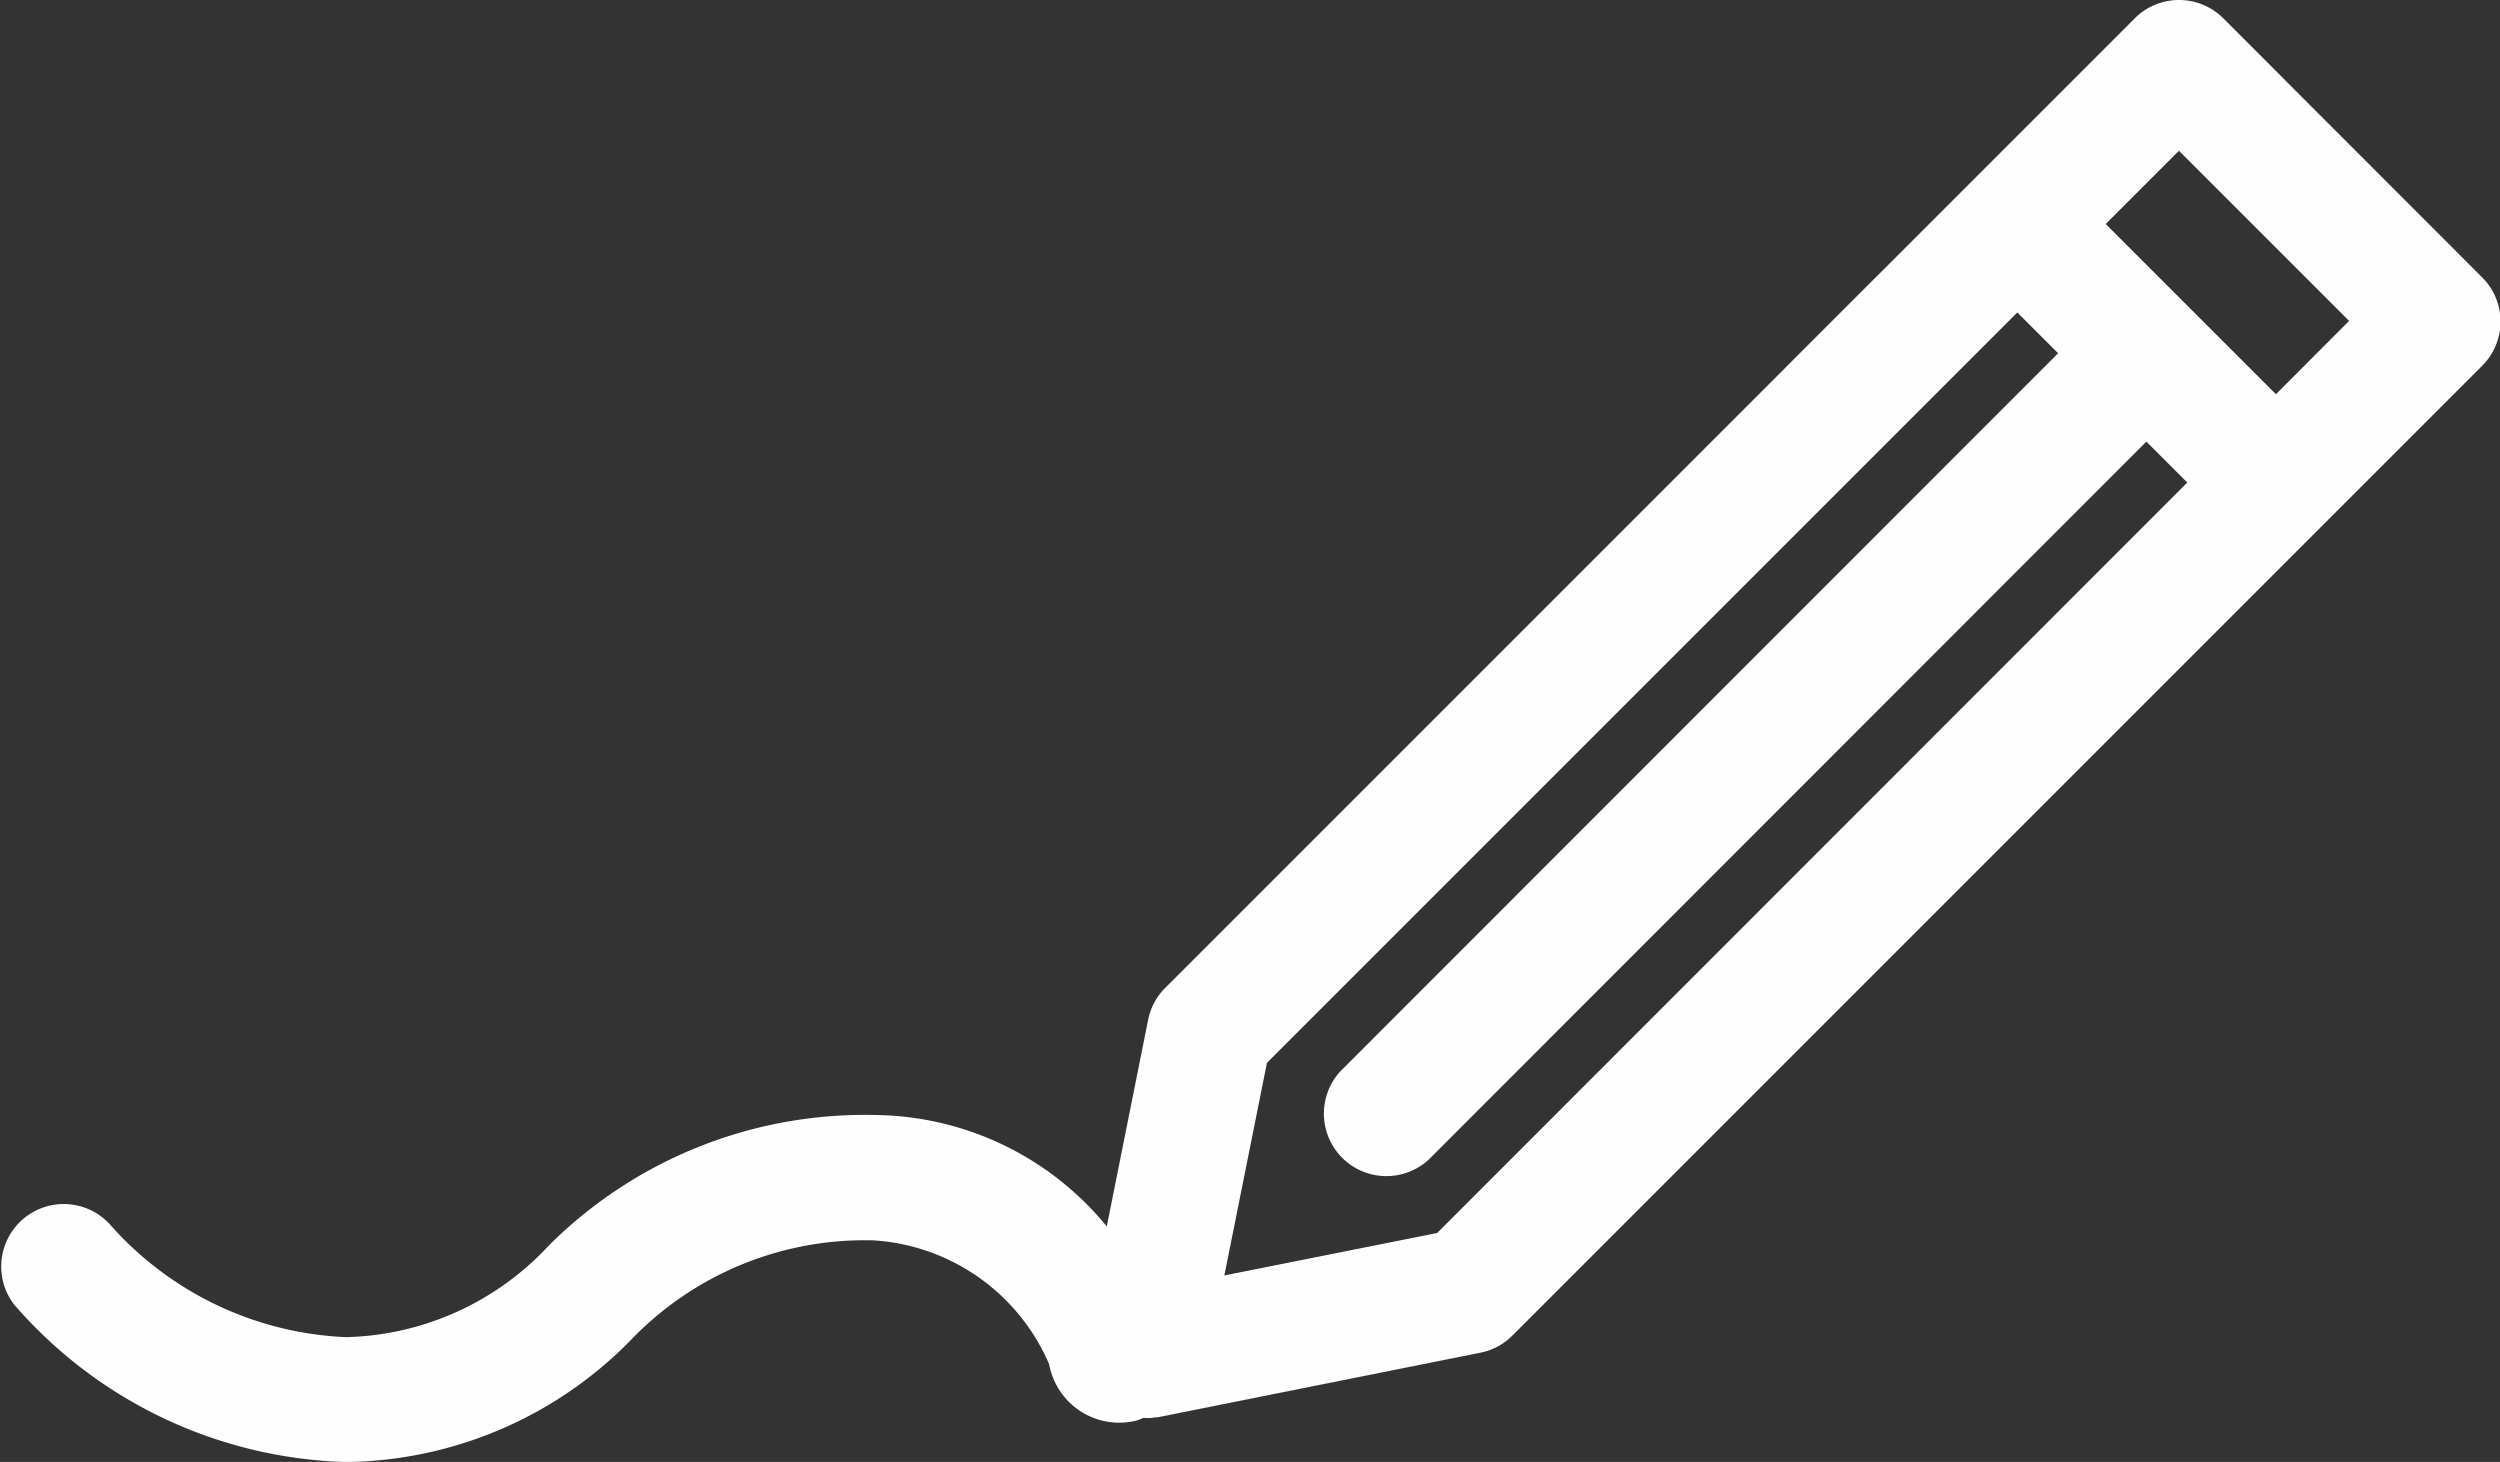 <svg xmlns="http://www.w3.org/2000/svg" width="37.277" height="21.799" viewBox="0 0 37.277 21.799">
  <rect x="0" y="0" width="37.277" height="21.799" fill="#333333" stroke="none"/>
  <g id="Element" opacity="0.995">
    <path id="Path_1" data-name="Path 1" d="M284.843,224.29l-3.853-3.856a.934.934,0,0,0-1.318,0l-14.457,14.457a.929.929,0,0,0-.255.475l-.617,3.083a4.521,4.521,0,0,0-3.442-1.661,6.669,6.669,0,0,0-4.875,1.943A4.26,4.26,0,0,1,253,240.1a4.976,4.976,0,0,1-3.5-1.657.932.932,0,0,0-1.451,1.169,6.794,6.794,0,0,0,4.952,2.35,6.036,6.036,0,0,0,4.227-1.8,4.835,4.835,0,0,1,3.642-1.505,3.058,3.058,0,0,1,2.614,1.848,1.062,1.062,0,0,0,1.3.839.766.766,0,0,0,.1-.039h.029a.659.659,0,0,0,.091,0l.071-.01.021,0h0l.006,0,4.811-.963a.926.926,0,0,0,.475-.253l14.457-14.457A.93.93,0,0,0,284.843,224.29Zm-15.574,14.257-3.173.633.635-3.17,11.189-11.189.608.608-10.7,10.705a.932.932,0,0,0,1.316,1.318l10.7-10.705.61.61Zm12.507-12.507-1.269-1.269h0l-1.269-1.269,1.092-1.092,2.537,2.537Z" transform="translate(-247.84 -220.162)" fill="#fff"/>
  </g>
</svg>
